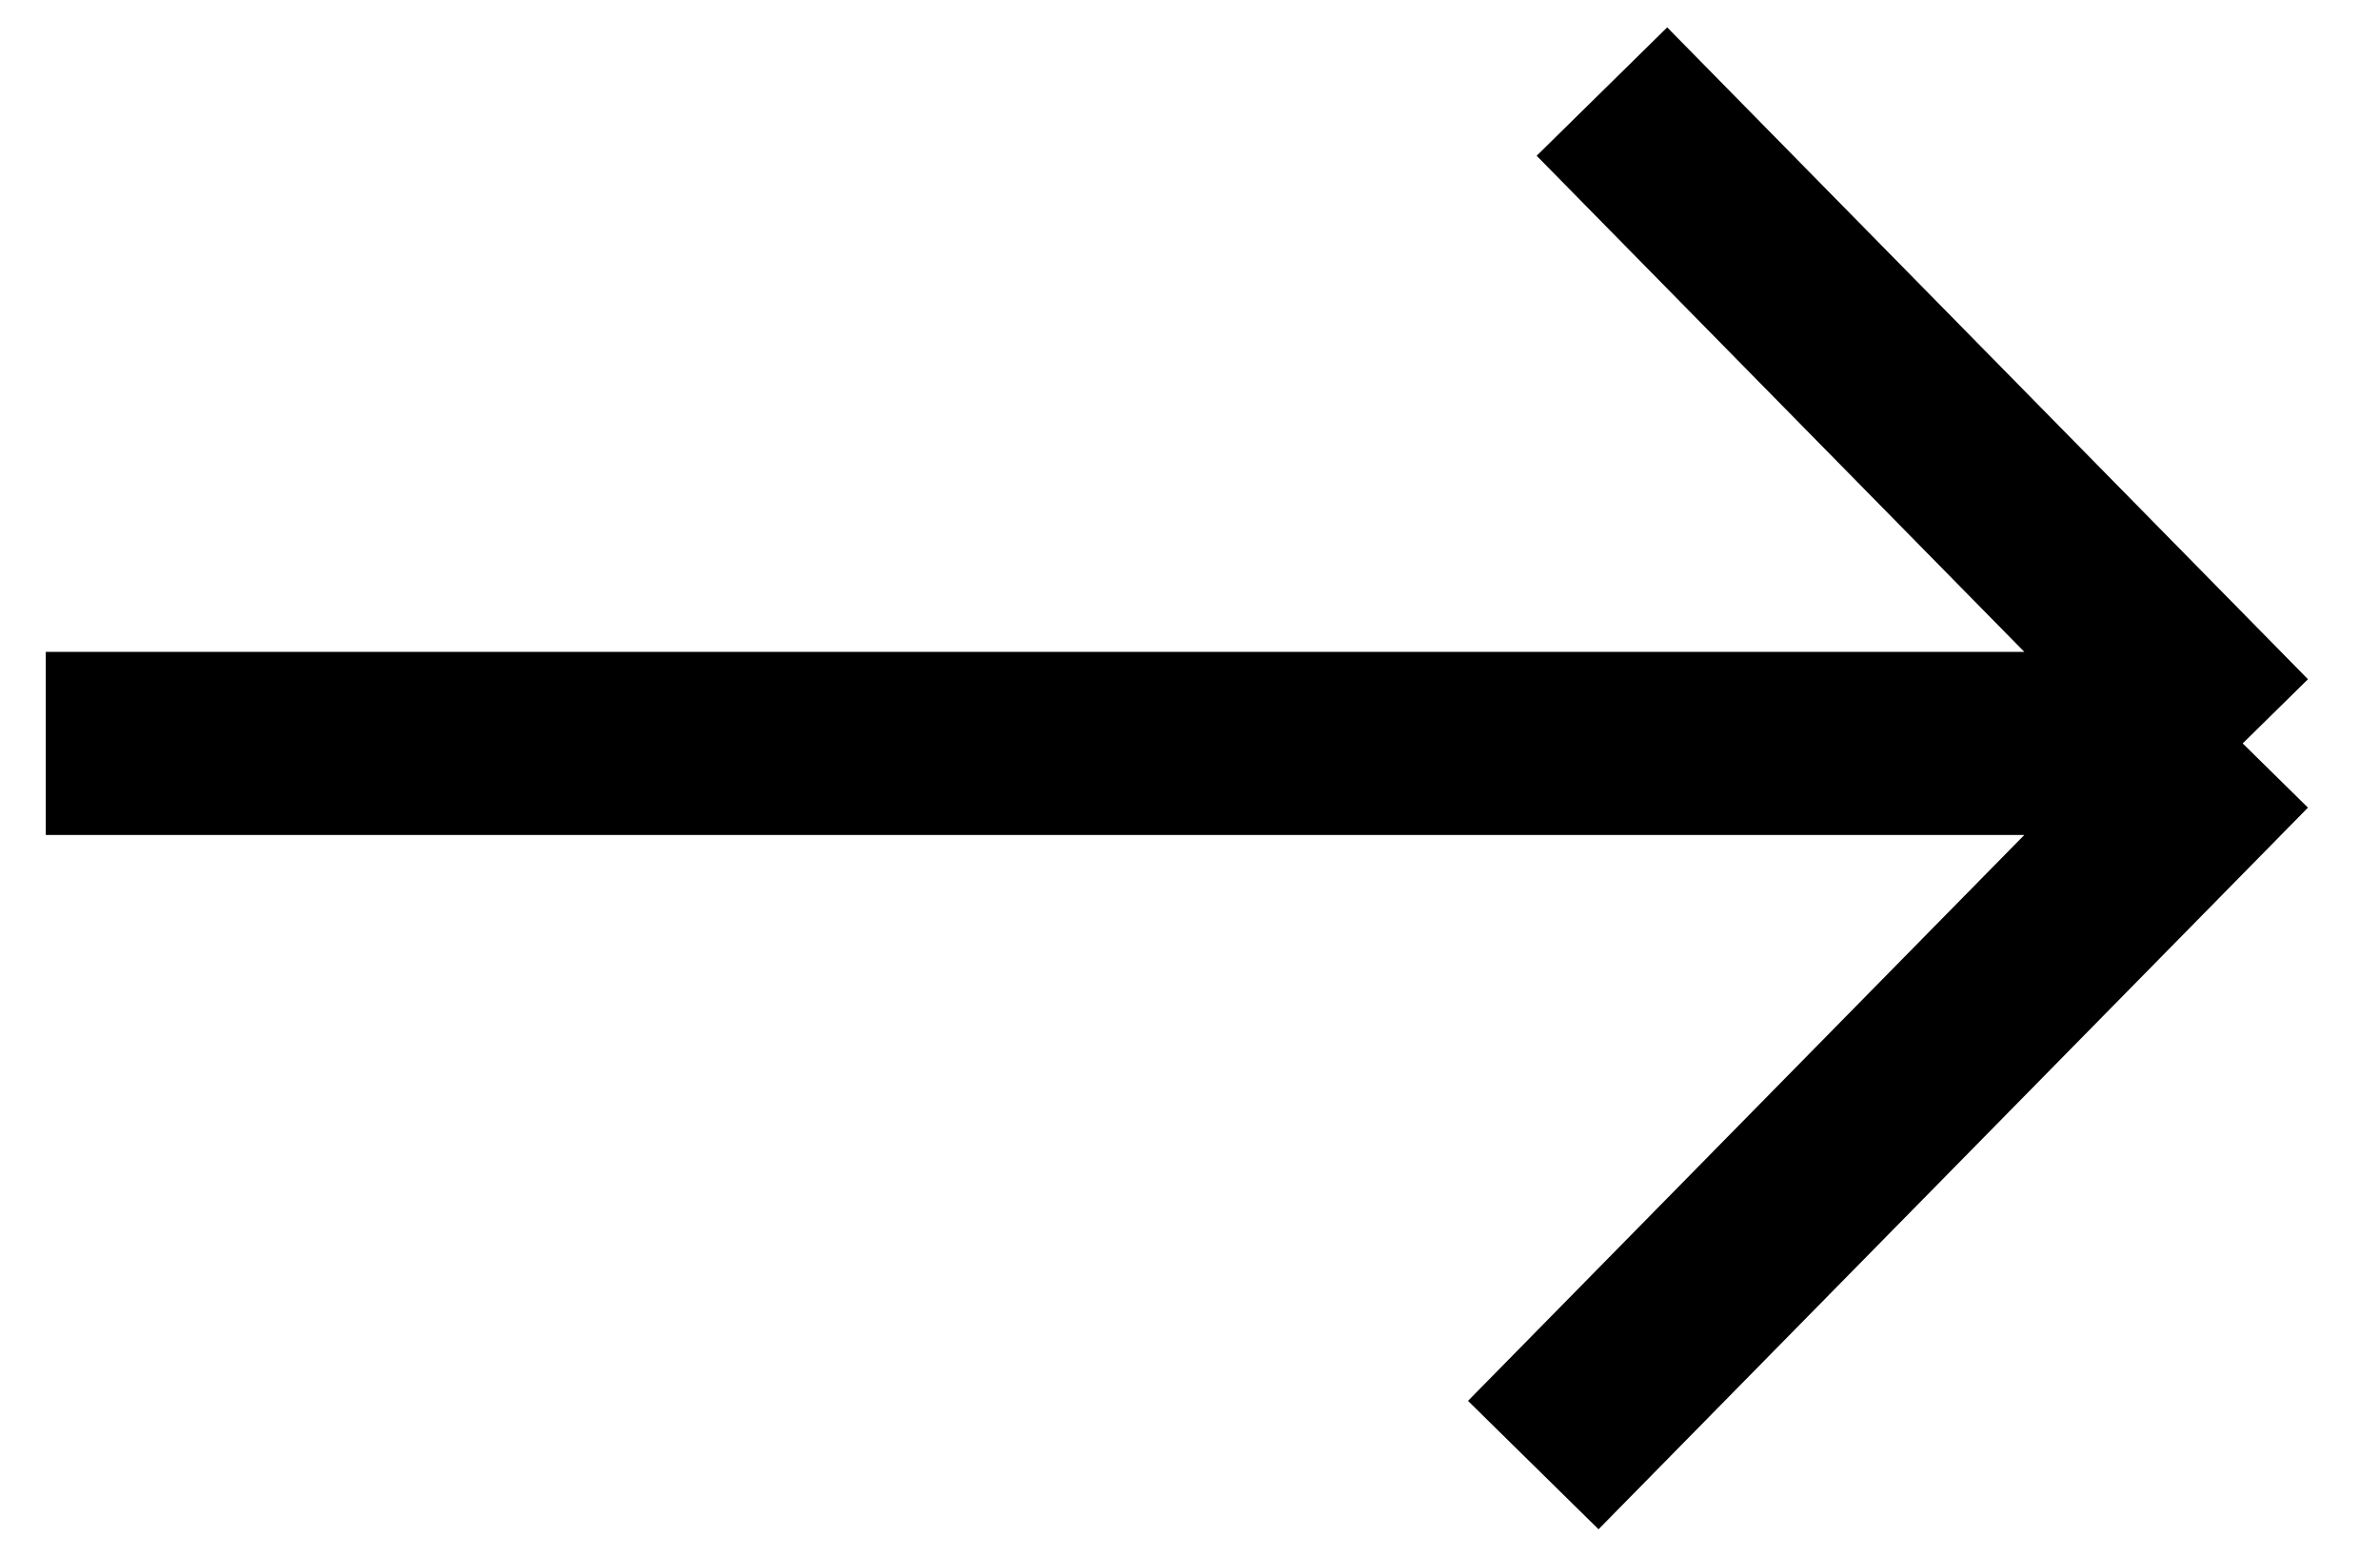 <svg width="26" height="17" viewBox="0 0 26 17" fill="none" xmlns="http://www.w3.org/2000/svg">
<path d="M24.5 8.119L0.5 8.119M24.5 8.119L16.75 16M24.5 8.119L17.5 1" stroke="black" stroke-width="2"/>
</svg>
